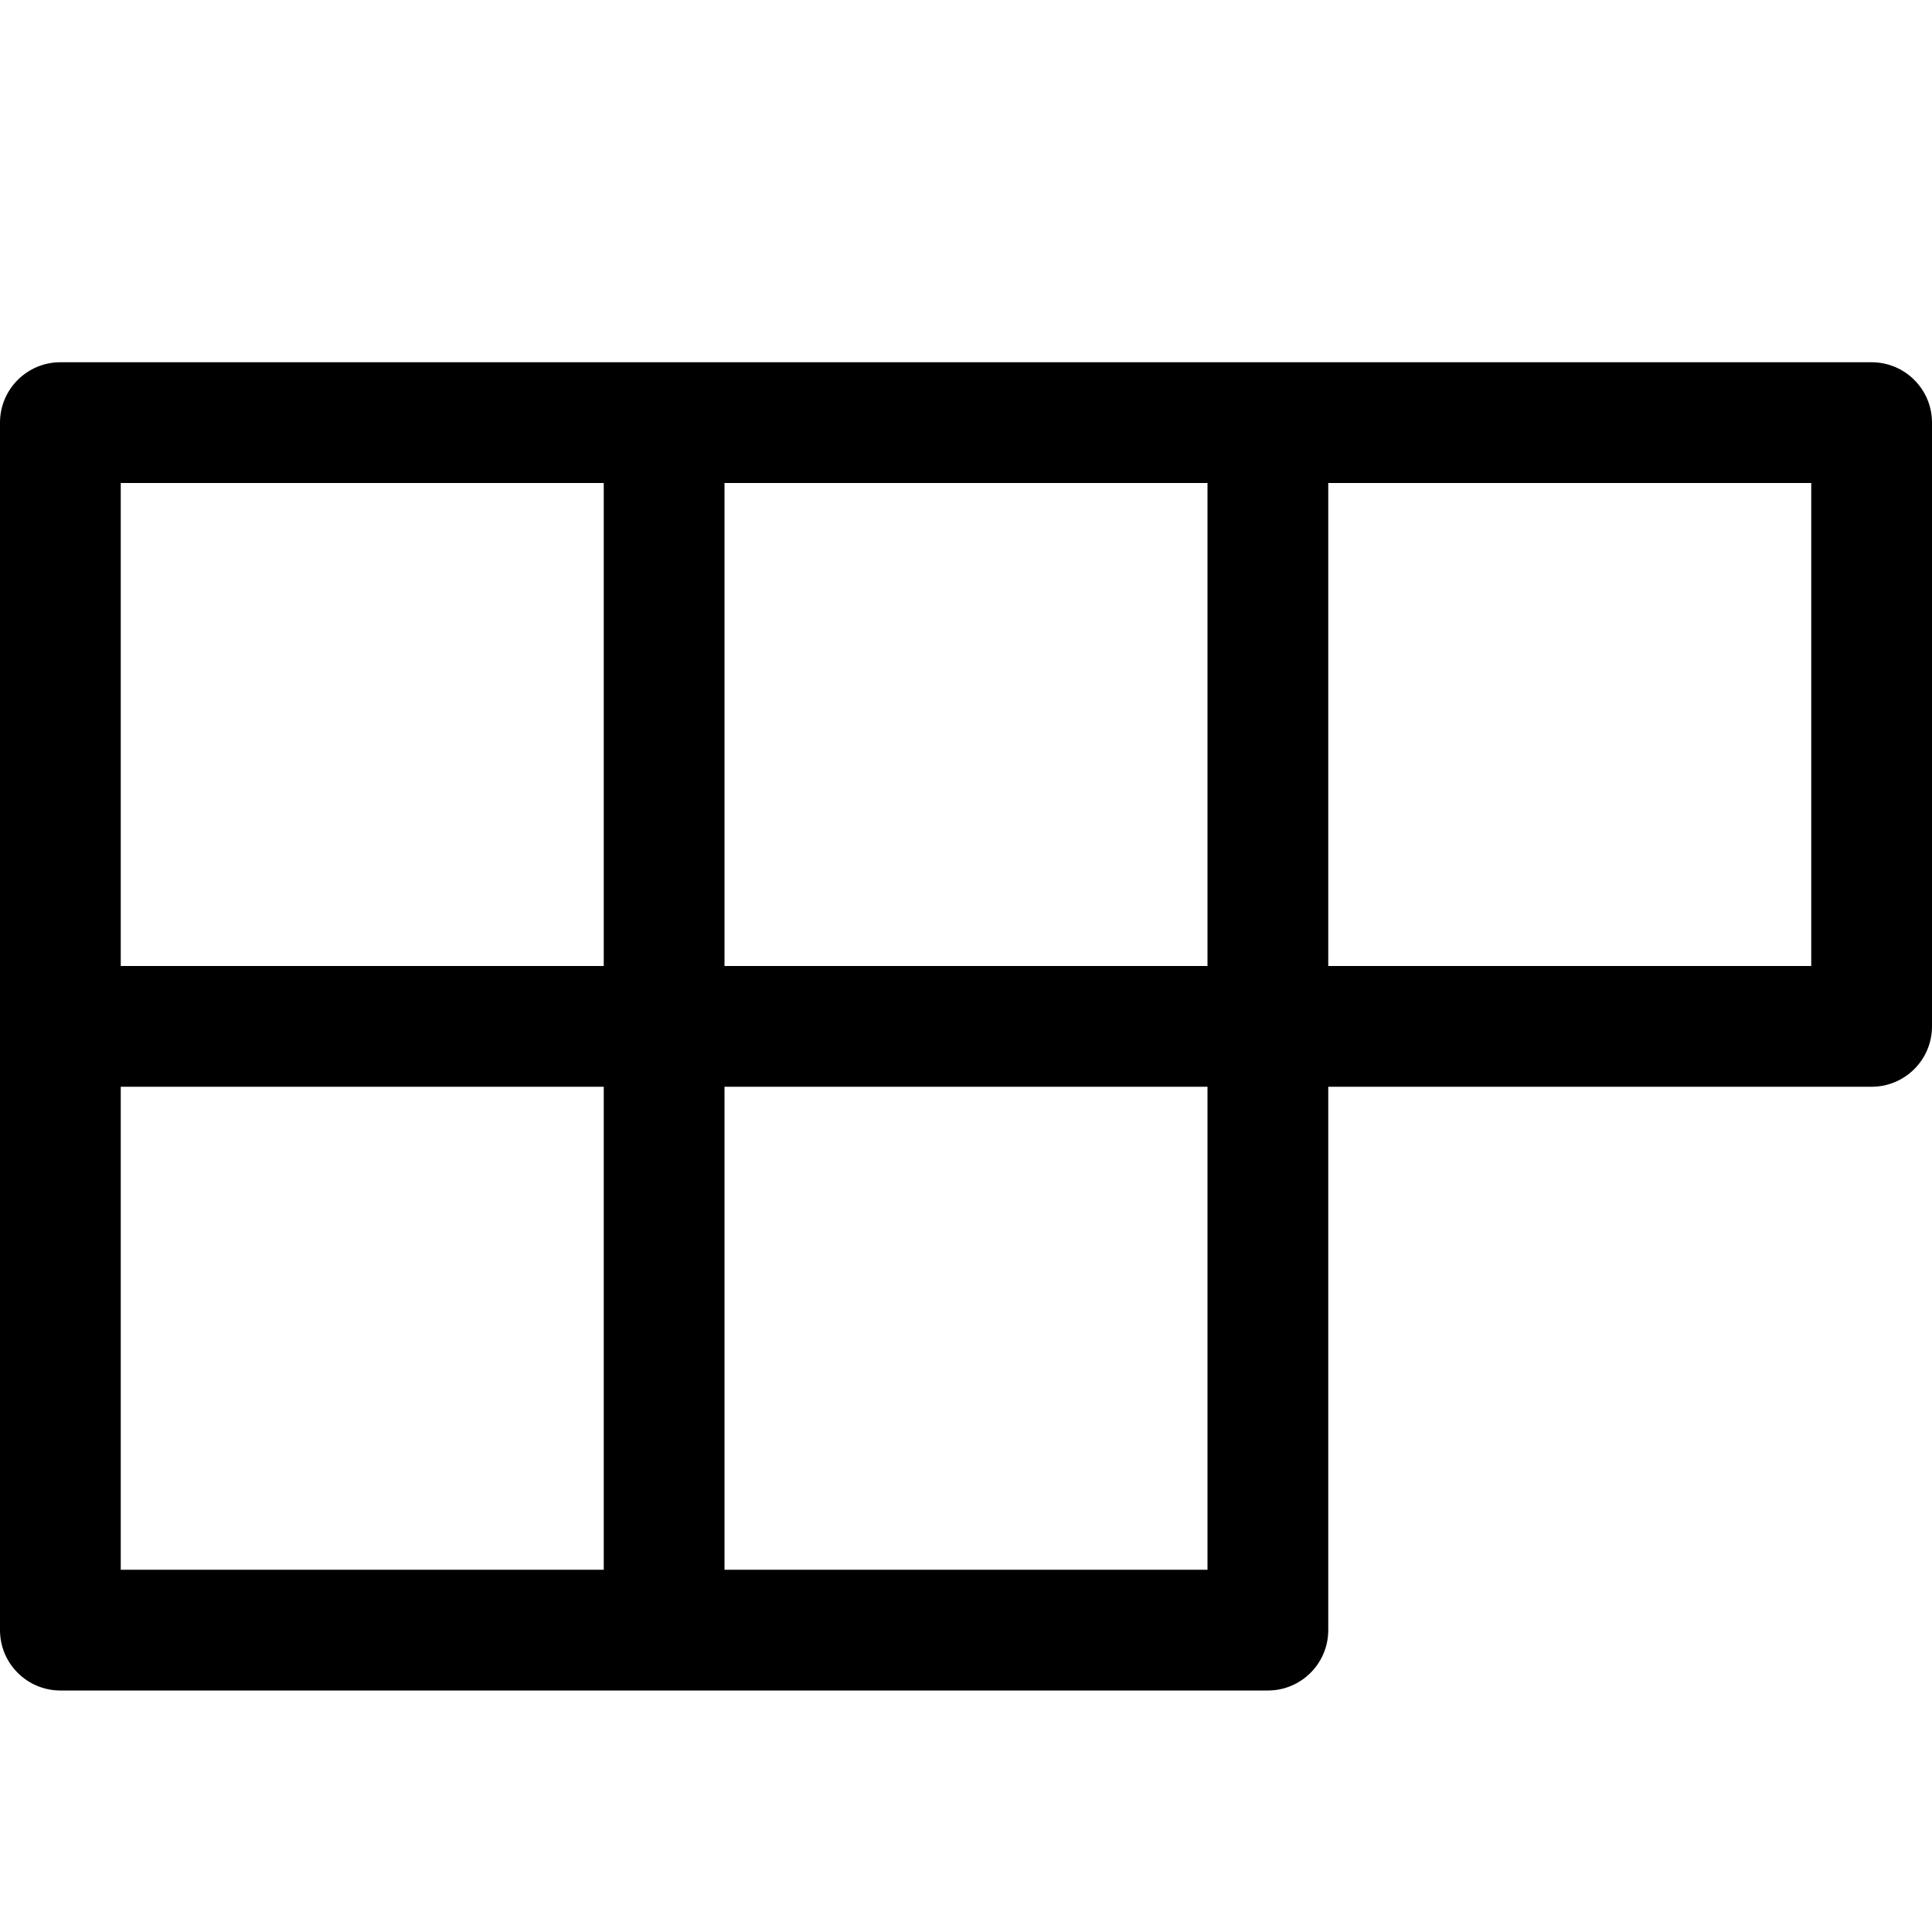 <svg version="1.1" xmlns="http://www.w3.org/2000/svg" width="16" height="16" viewBox="0 0 16 16">
<title>cards</title>
<path d="M15.5 3h-15c-0.276 0-0.5 0.224-0.5 0.5v10c0 0.276 0.224 0.5 0.5 0.5h10c0.276 0 0.5-0.224 0.5-0.5v-4.5h4.5c0.276 0 0.5-0.224 0.5-0.5v-5c0-0.276-0.224-0.5-0.5-0.5zM5 13h-4v-4h4v4zM5 8h-4v-4h4v4zM10 13h-4v-4h4v4zM10 8h-4v-4h4v4zM15 8h-4v-4h4v4z"></path>
</svg>
